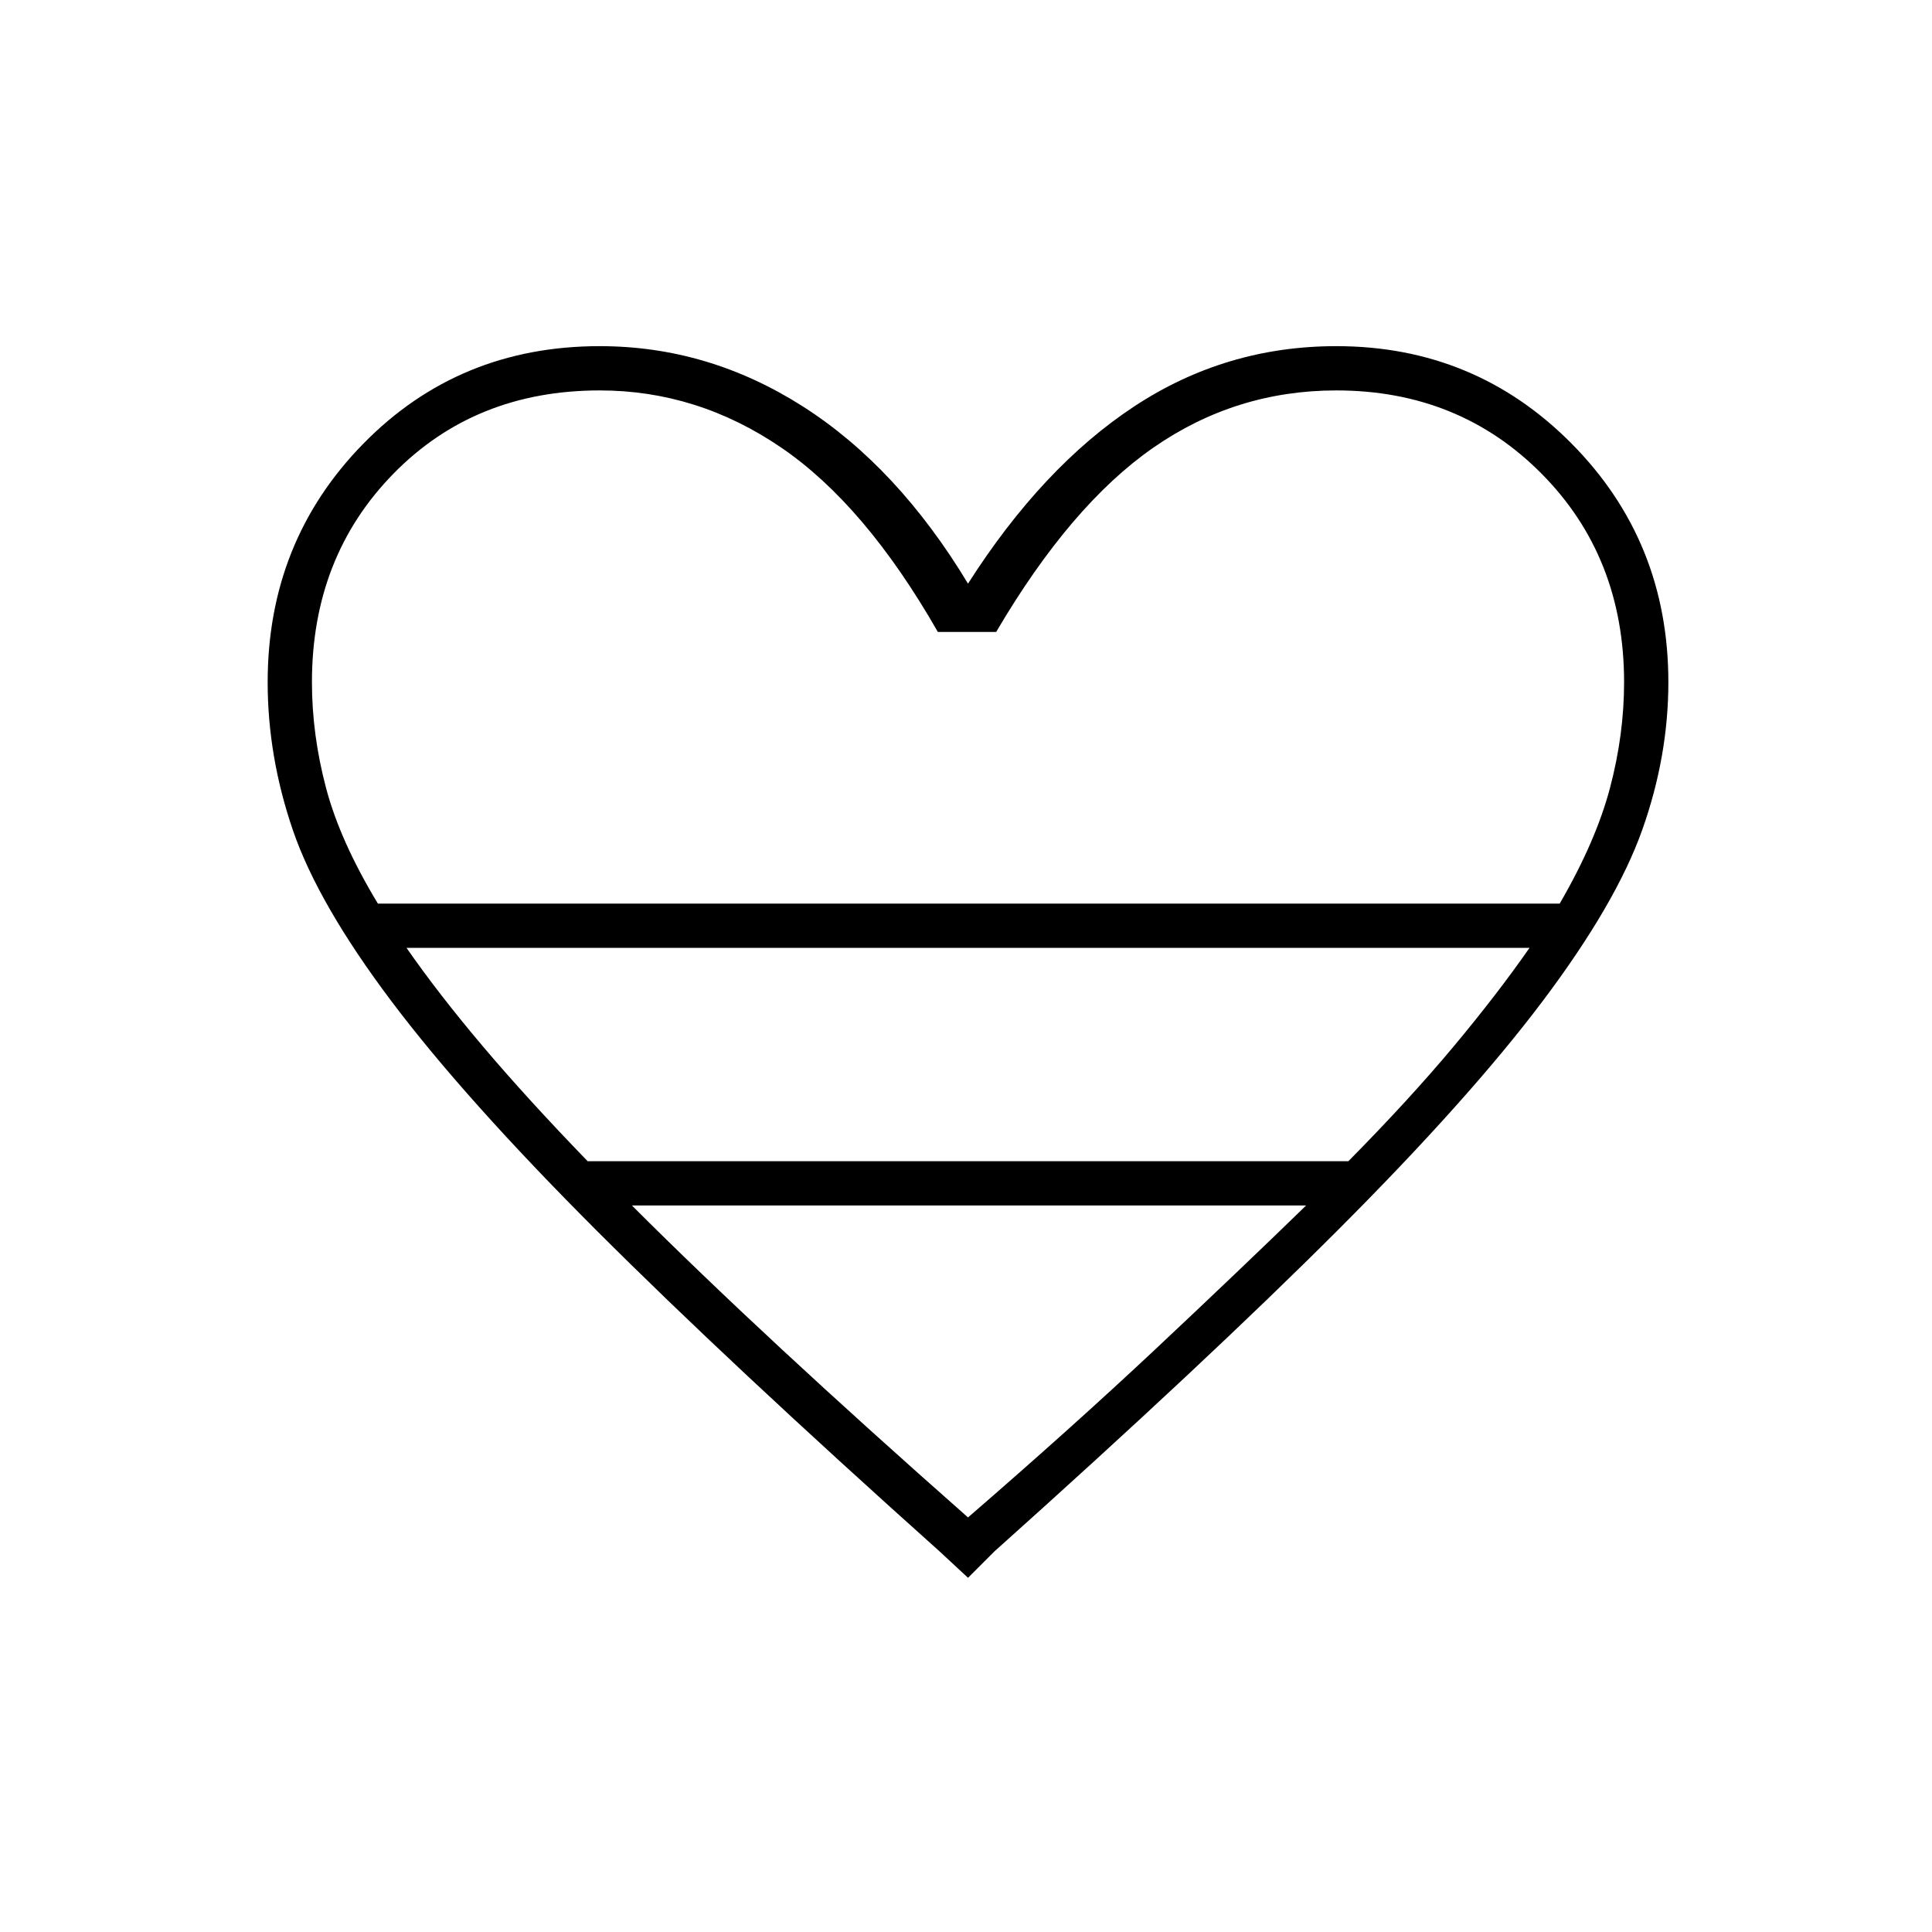 <svg xmlns="http://www.w3.org/2000/svg" width="48" height="48" viewBox="0 -960 960 960"><path d="m481-176-14-13q-105-94-170.5-159.5t-102-114q-36.5-48.5-49-85.08Q133-584.17 133-621q0-70 47.5-118.5T298-788q54 0 101 30t82 88q37-58 82.5-88T664-788q69 0 117 48.5T829-621q0 36.83-13 73.42-13 36.58-49.5 85.08t-102 114Q599-283 494-189l-13 13ZM187.78-511H775q18-31 25-57.5t7-52.5q0-62.25-41-103.63Q725-766 664-766q-50 0-91 28.5T495-646h-29q-36-63-77.68-91.5Q346.64-766 298-766q-62 0-102.5 41.37Q155-683.25 155-621q0 26 7 52.5t25.78 57.5ZM292-383h378q30.19-30.57 52.1-56.78Q744-466 760-489H202q16 23 38 49t52 57Zm189 177q52-45 93.19-83.66Q615.38-328.31 649-361H314q33 33 74.5 71.5T481-206Zm0-305Z"/></svg>